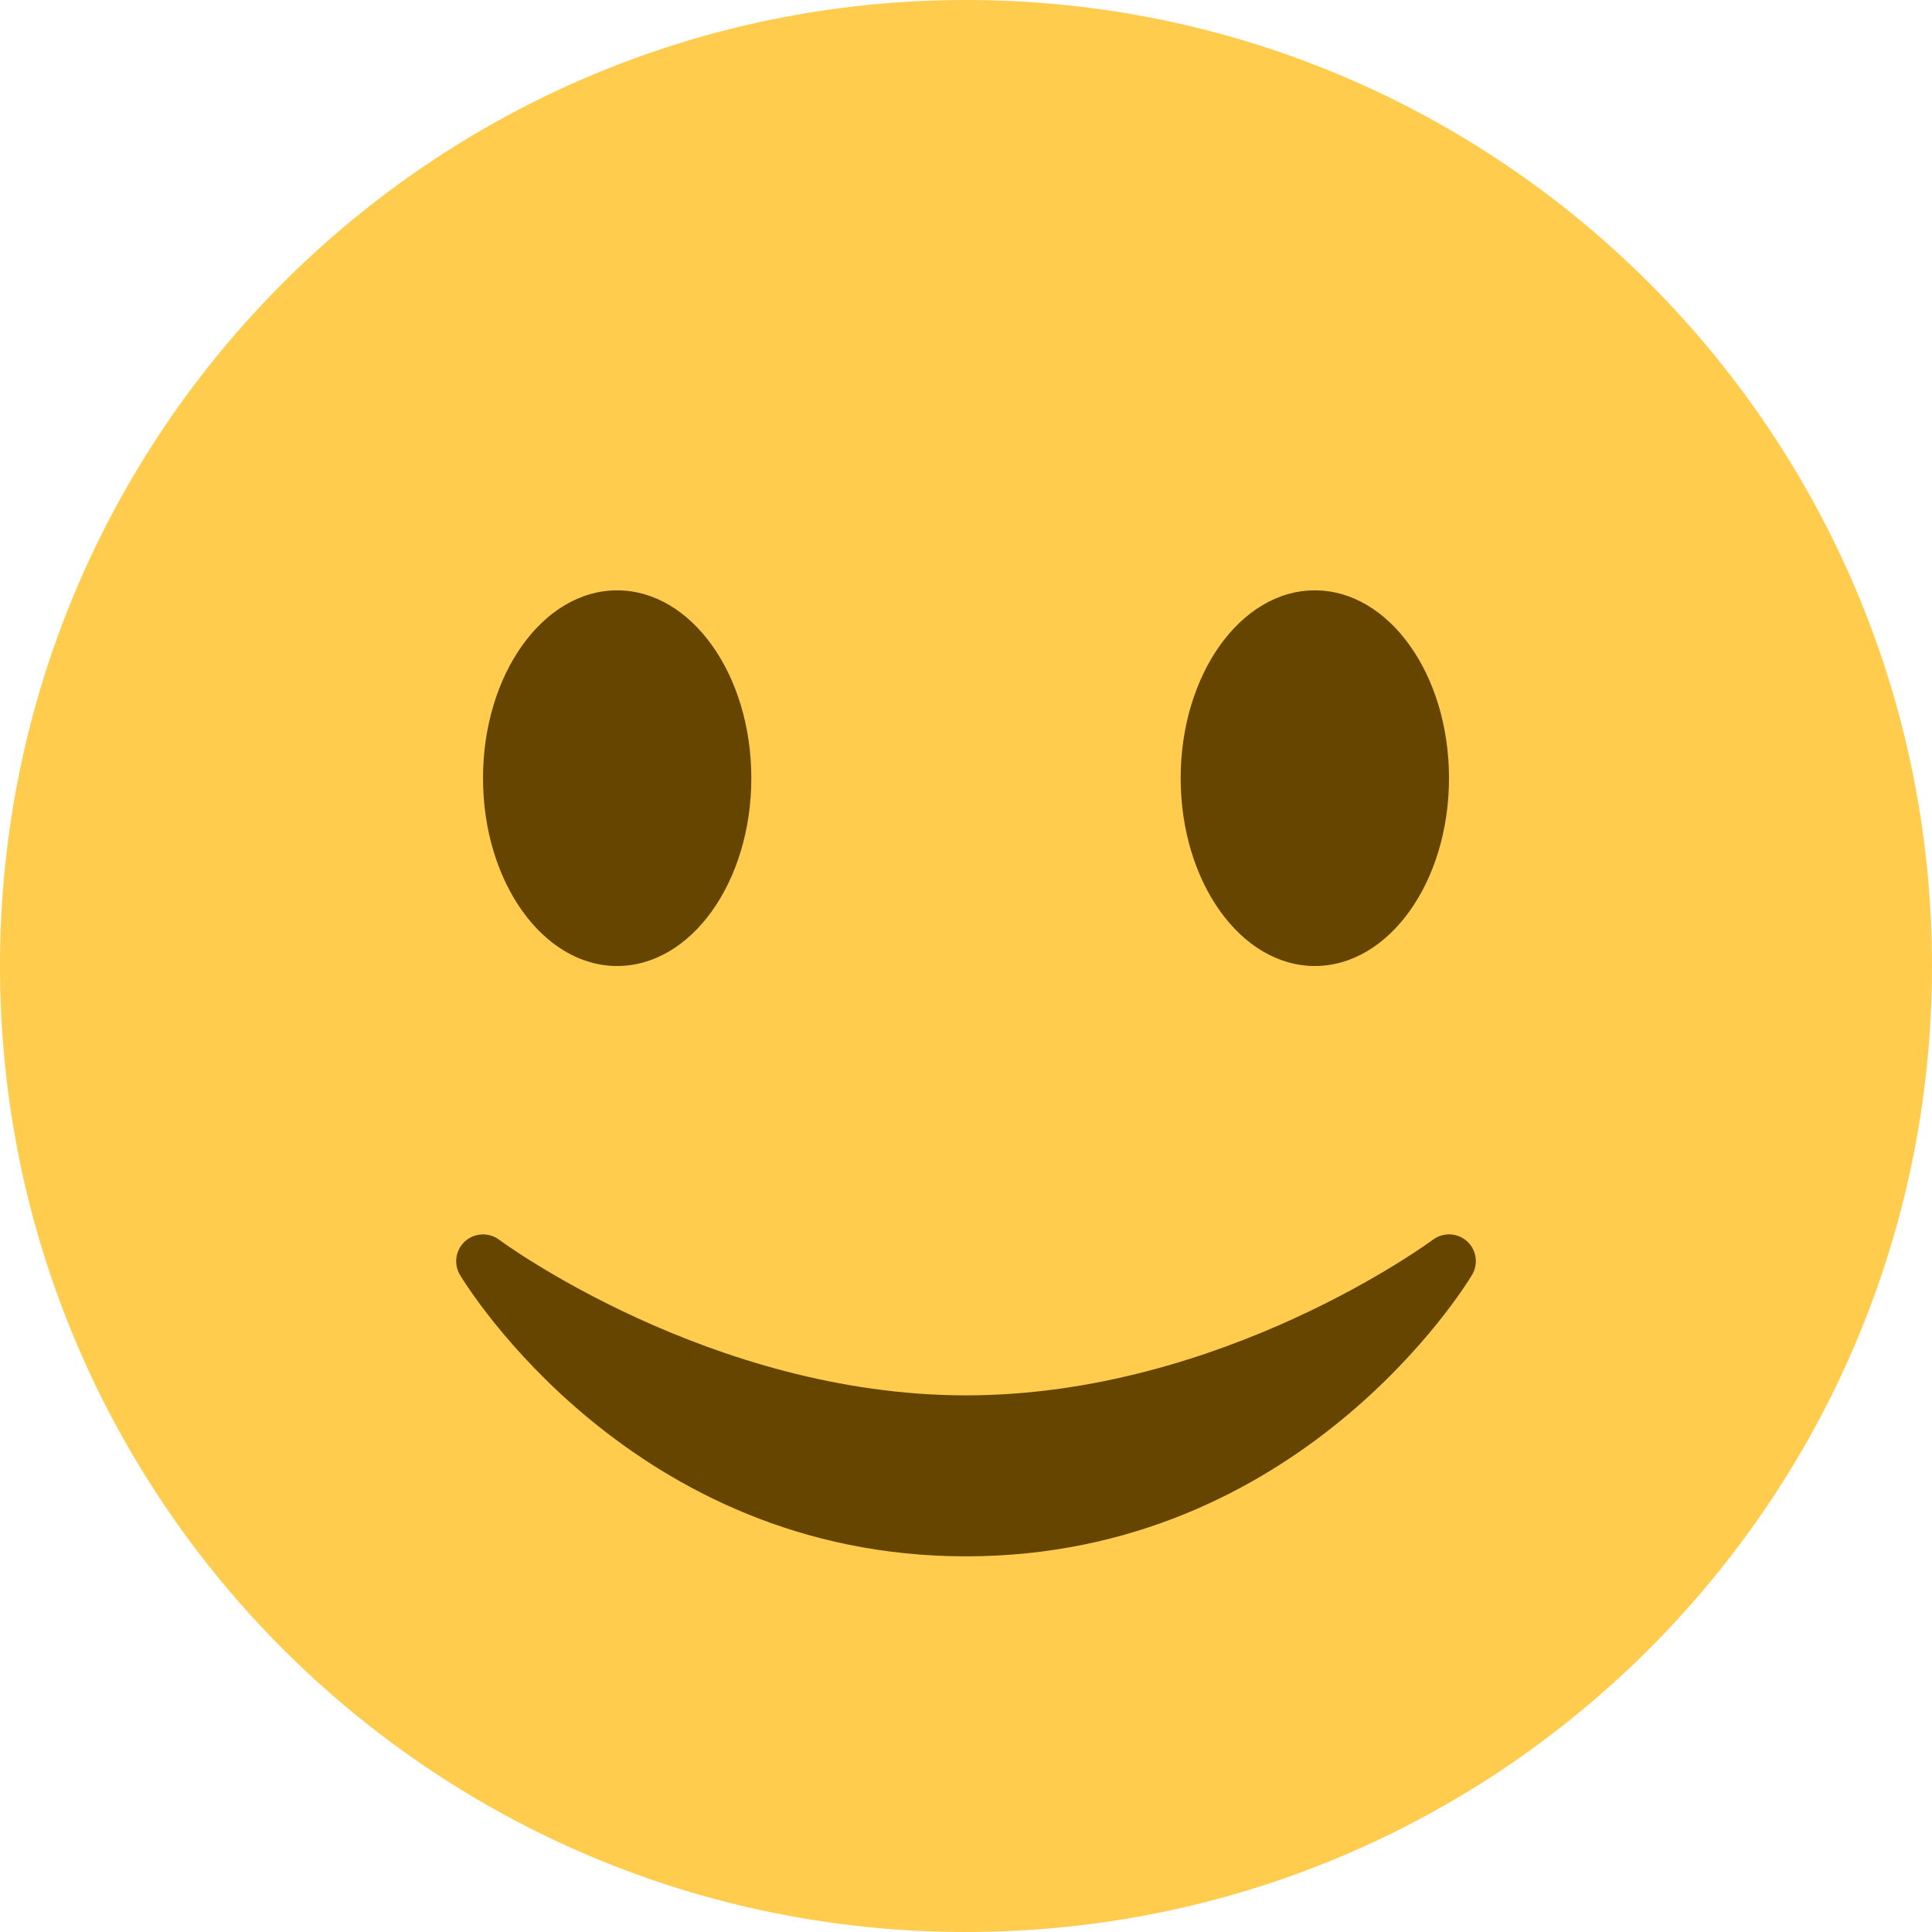 <svg width="34" height="34" viewBox="0 0 34 34" fill="none" xmlns="http://www.w3.org/2000/svg">
<g clip-path="url(#clip0)">
<path d="M34 17C34 26.389 26.389 34 17 34C7.611 34 2.43404e-06 26.389 1.61325e-06 17C7.92466e-07 7.611 7.611 -1.03088e-06 17 -1.85167e-06C26.389 -2.67246e-06 34 7.611 34 17Z" fill="#FFCC4D"/>
<path d="M25.817 21.844C25.648 21.692 25.397 21.683 25.217 21.817C25.18 21.844 21.513 24.556 17 24.556C12.499 24.556 8.819 21.844 8.783 21.817C8.603 21.683 8.352 21.694 8.184 21.844C8.017 21.995 7.979 22.244 8.095 22.437C8.217 22.639 11.133 27.389 17 27.389C22.867 27.389 25.784 22.64 25.905 22.437C26.021 22.244 25.985 21.995 25.817 21.844Z" fill="#664500"/>
<path d="M23.139 10.389C21.835 10.389 20.778 11.869 20.778 13.694C20.778 15.52 21.835 17 23.139 17C24.443 17 25.5 15.52 25.5 13.694C25.5 11.869 24.443 10.389 23.139 10.389Z" fill="#664500"/>
<path d="M10.861 10.389C9.557 10.389 8.5 11.869 8.5 13.694C8.5 15.52 9.557 17 10.861 17C12.165 17 13.222 15.52 13.222 13.694C13.222 11.869 12.165 10.389 10.861 10.389Z" fill="#664500"/>
</g>
<defs>
<clipPath id="clip0">
<rect width="34" height="34" fill="white" transform="translate(34 34) rotate(180)"/>
</clipPath>
</defs>
</svg>
